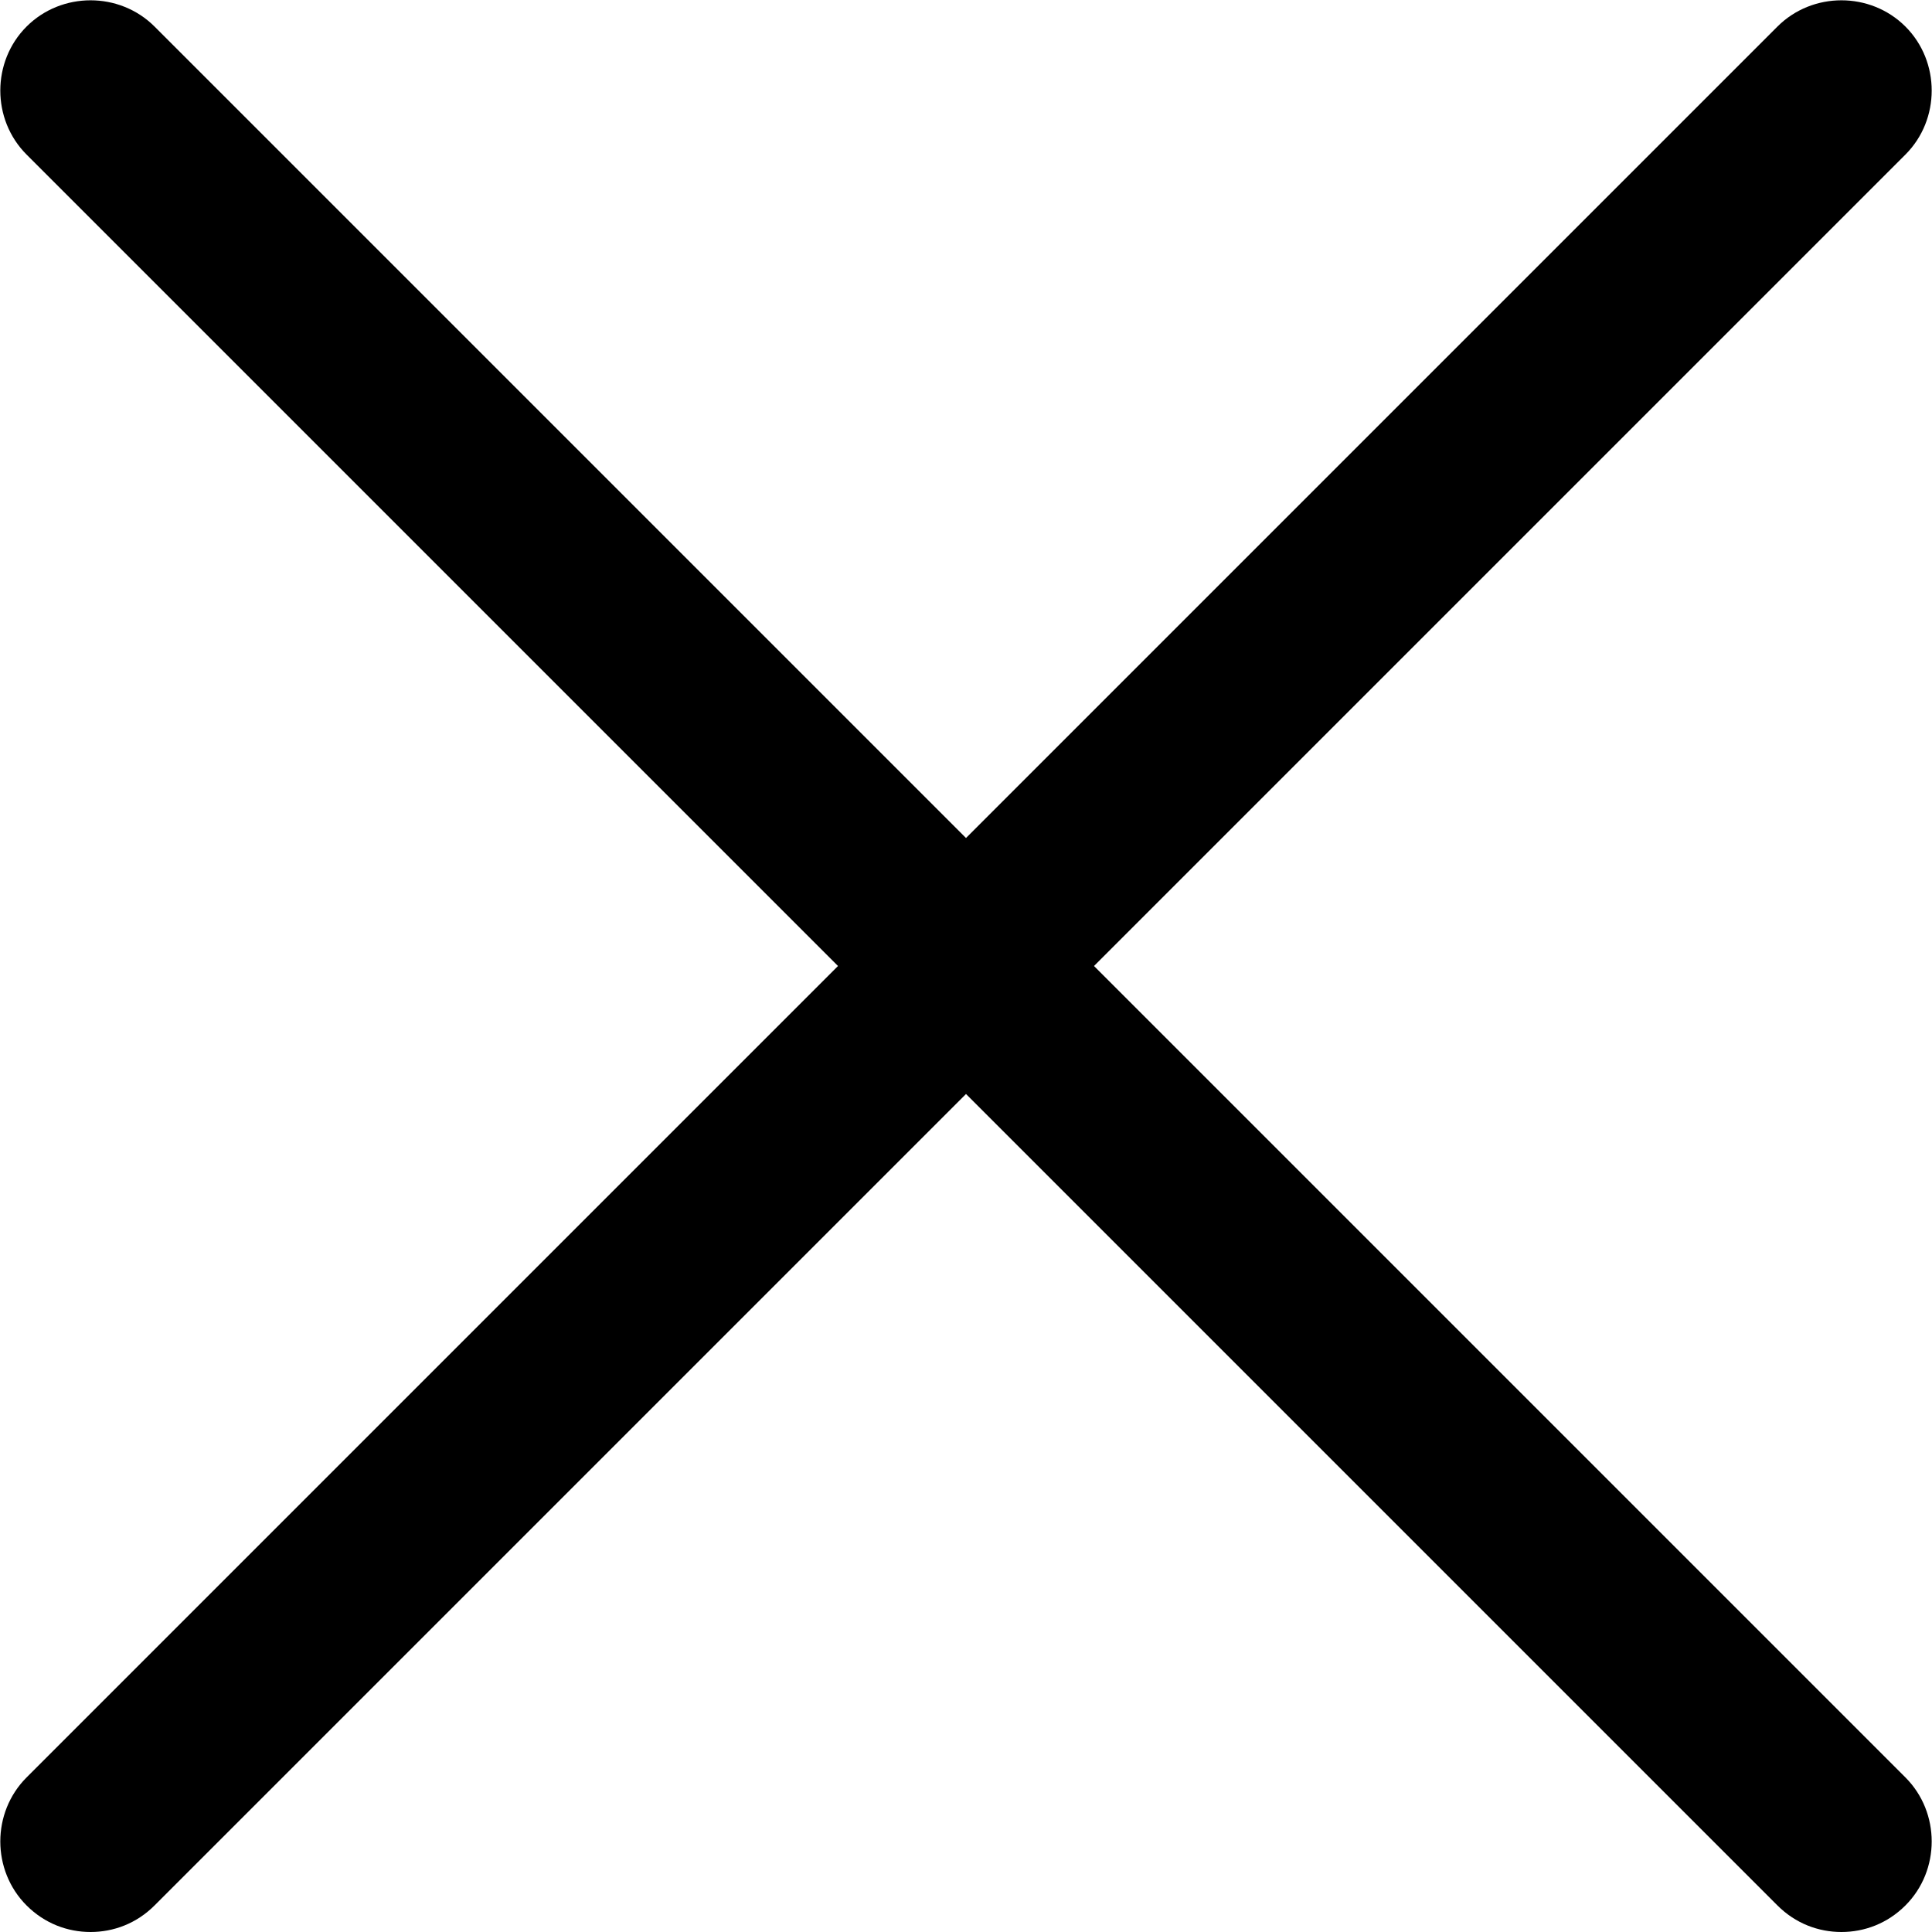 <svg viewBox="0 0 16 16" fill="none" xmlns="http://www.w3.org/2000/svg">
  <title>Cross Icon</title>
  <path
    d="M9.06 8L15.78 1.28C16.07 0.99 16.07 0.51 15.78 0.22C15.49 -0.07 15.01 -0.07 14.72 0.22L8 6.94L1.28 0.22C0.99 -0.07 0.51 -0.07 0.22 0.22C-0.07 0.51 -0.07 0.99 0.22 1.28L6.94 8L0.22 14.72C-0.07 15.01 -0.07 15.49 0.22 15.78C0.37 15.93 0.56 16 0.75 16C0.94 16 1.13 15.93 1.28 15.78L8 9.06L14.72 15.78C14.87 15.93 15.06 16 15.25 16C15.44 16 15.63 15.93 15.78 15.78C16.07 15.49 16.07 15.01 15.78 14.72L9.06 8Z"
    fill="currentColor"
  />
</svg>
